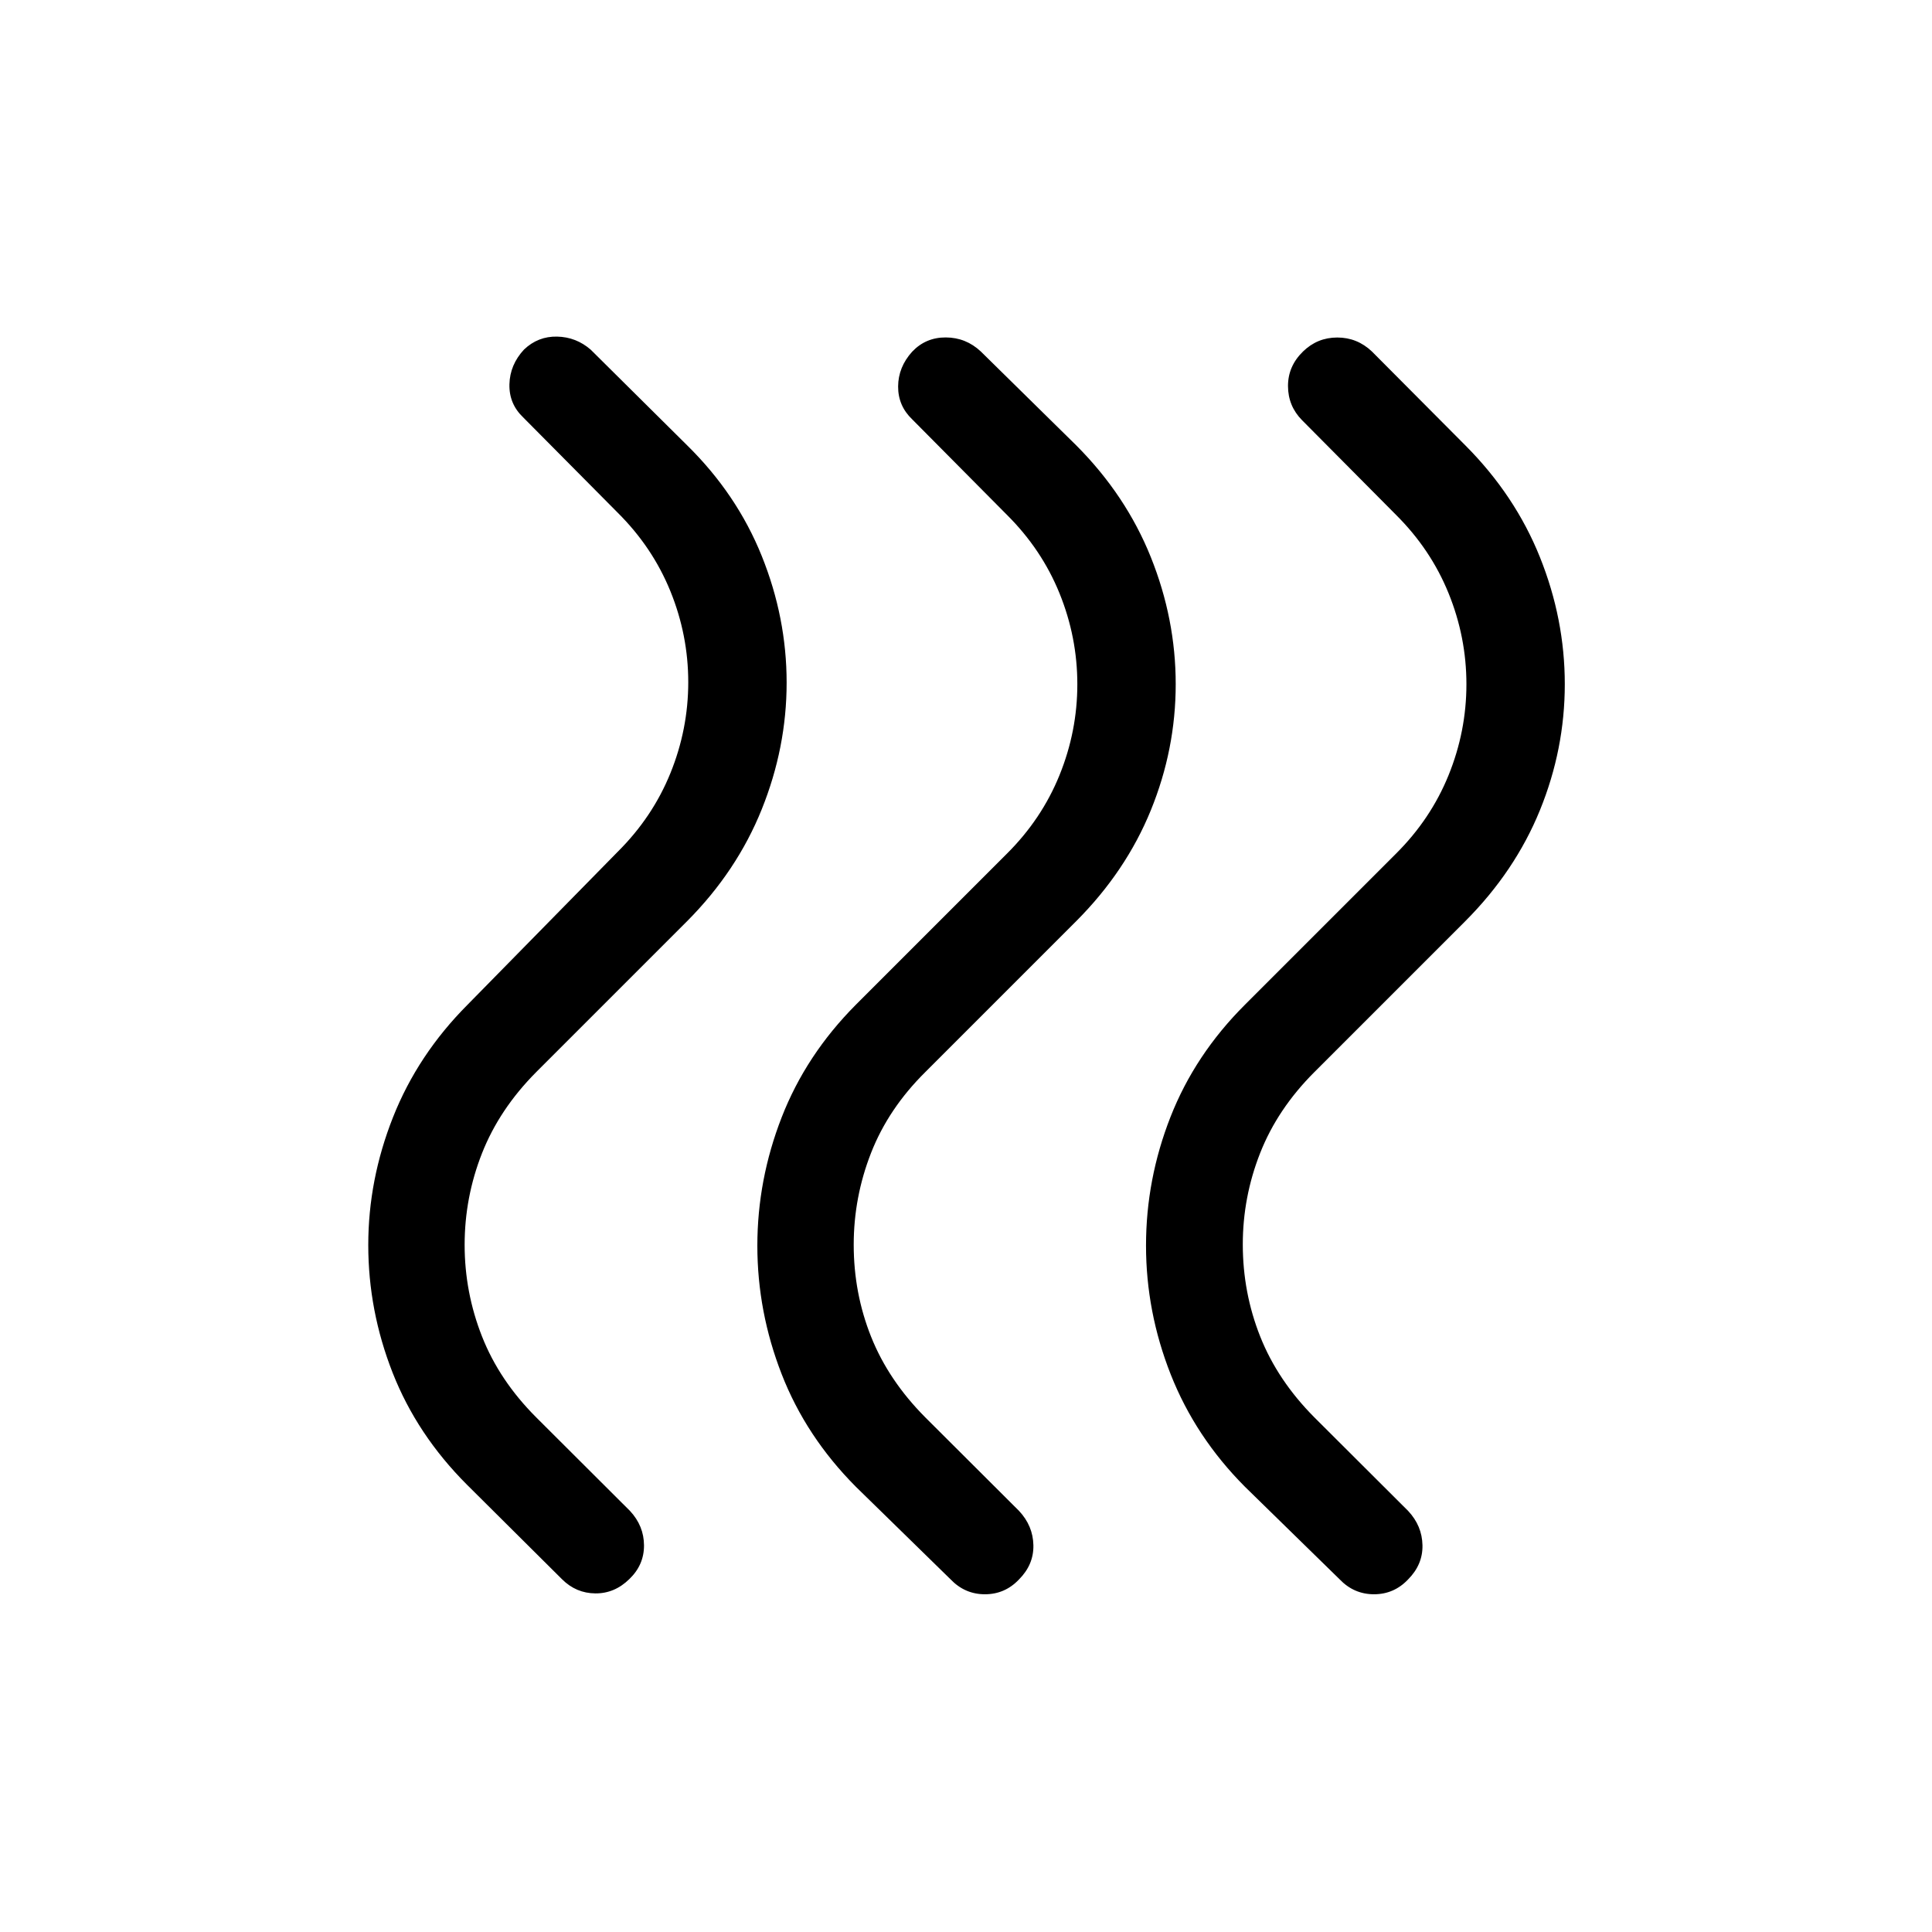 <svg xmlns="http://www.w3.org/2000/svg" height="40" viewBox="0 -960 960 960" width="40"><path d="M618.589-221.257q-24.582-24.676-36.861-55.786-12.279-31.111-12.279-64.034t12.156-63.905q12.157-30.983 36.984-55.761l75-75q17.334-17.222 26.199-39.072 8.866-21.85 8.866-45.206 0-23.355-8.866-45.191-8.865-21.835-26.199-39.045l-46.615-46.958q-6.936-7.037-6.974-16.93-.039-9.893 7.475-17.213 7.13-6.936 17.013-6.936 9.883 0 17.203 6.936l46.385 46.615q24.743 24.797 37.102 55.595 12.359 30.798 12.359 63.101t-12.359 62.642q-12.359 30.338-37.102 55.148l-75 75q-18.298 18.304-26.919 40.209-8.62 21.906-8.62 45.407 0 23.926 8.645 45.73t26.894 40.168l46.615 46.5q6.936 7.41 7.128 17.053.192 9.642-7.155 17.005-6.963 7.364-16.942 7.364t-17.107-7.462l-47.026-45.974Zm-193.332 0q-24.744-24.872-36.84-55.91-12.096-31.038-12.096-63.833t12.096-63.833q12.096-31.038 36.84-55.91l75-75q17.333-17.222 26.199-39.072 8.865-21.85 8.865-45.206 0-23.355-8.865-45.191-8.866-21.835-26.199-39.045l-47-47.385q-7.038-6.73-6.987-16.328.051-9.597 6.968-17.273 6.749-7.128 16.73-7.09 9.981.039 17.39 6.975l47.385 46.615q24.744 24.797 37.103 55.595 12.358 30.798 12.358 63.101t-12.358 62.642q-12.359 30.338-37.103 55.148l-75 75q-18.298 18.114-26.918 40.127-8.621 22.013-8.621 45.643 0 24.054 8.646 45.717 8.645 21.663 26.893 40.027l46.615 46.5q6.936 7.41 7.128 17.053.193 9.642-7.155 17.005-6.962 7.364-16.941 7.364t-17.107-7.462l-47.026-45.974Zm-193.228-1q-24.848-24.859-36.944-55.654-12.096-30.794-12.096-63.422 0-32.436 12.288-63.499 12.289-31.063 37.032-55.911l74.615-76q17.334-17.222 26.199-39.072 8.866-21.85 8.866-45.206 0-23.355-8.866-45.191-8.865-21.835-26.199-39.045l-47-47.385q-7.038-6.73-6.794-16.424.243-9.694 7.246-17.244 6.971-6.638 16.445-6.433 9.474.205 16.705 6.5l47.885 47.5q24.743 24.315 37.102 55.021 12.359 30.705 12.359 62.927 0 32.171-12.359 62.919-12.359 30.747-37.102 55.619l-75 75q-18.249 18.364-26.894 40.281-8.645 21.918-8.645 45.511 0 23.593 8.62 45.506 8.621 21.912 26.919 40.216l46.615 46.5q6.936 7.447 6.974 17.14.039 9.692-7.256 16.709-7.33 7.214-16.902 7.143-9.572-.07-16.554-7.006l-47.259-47Z"/></svg>